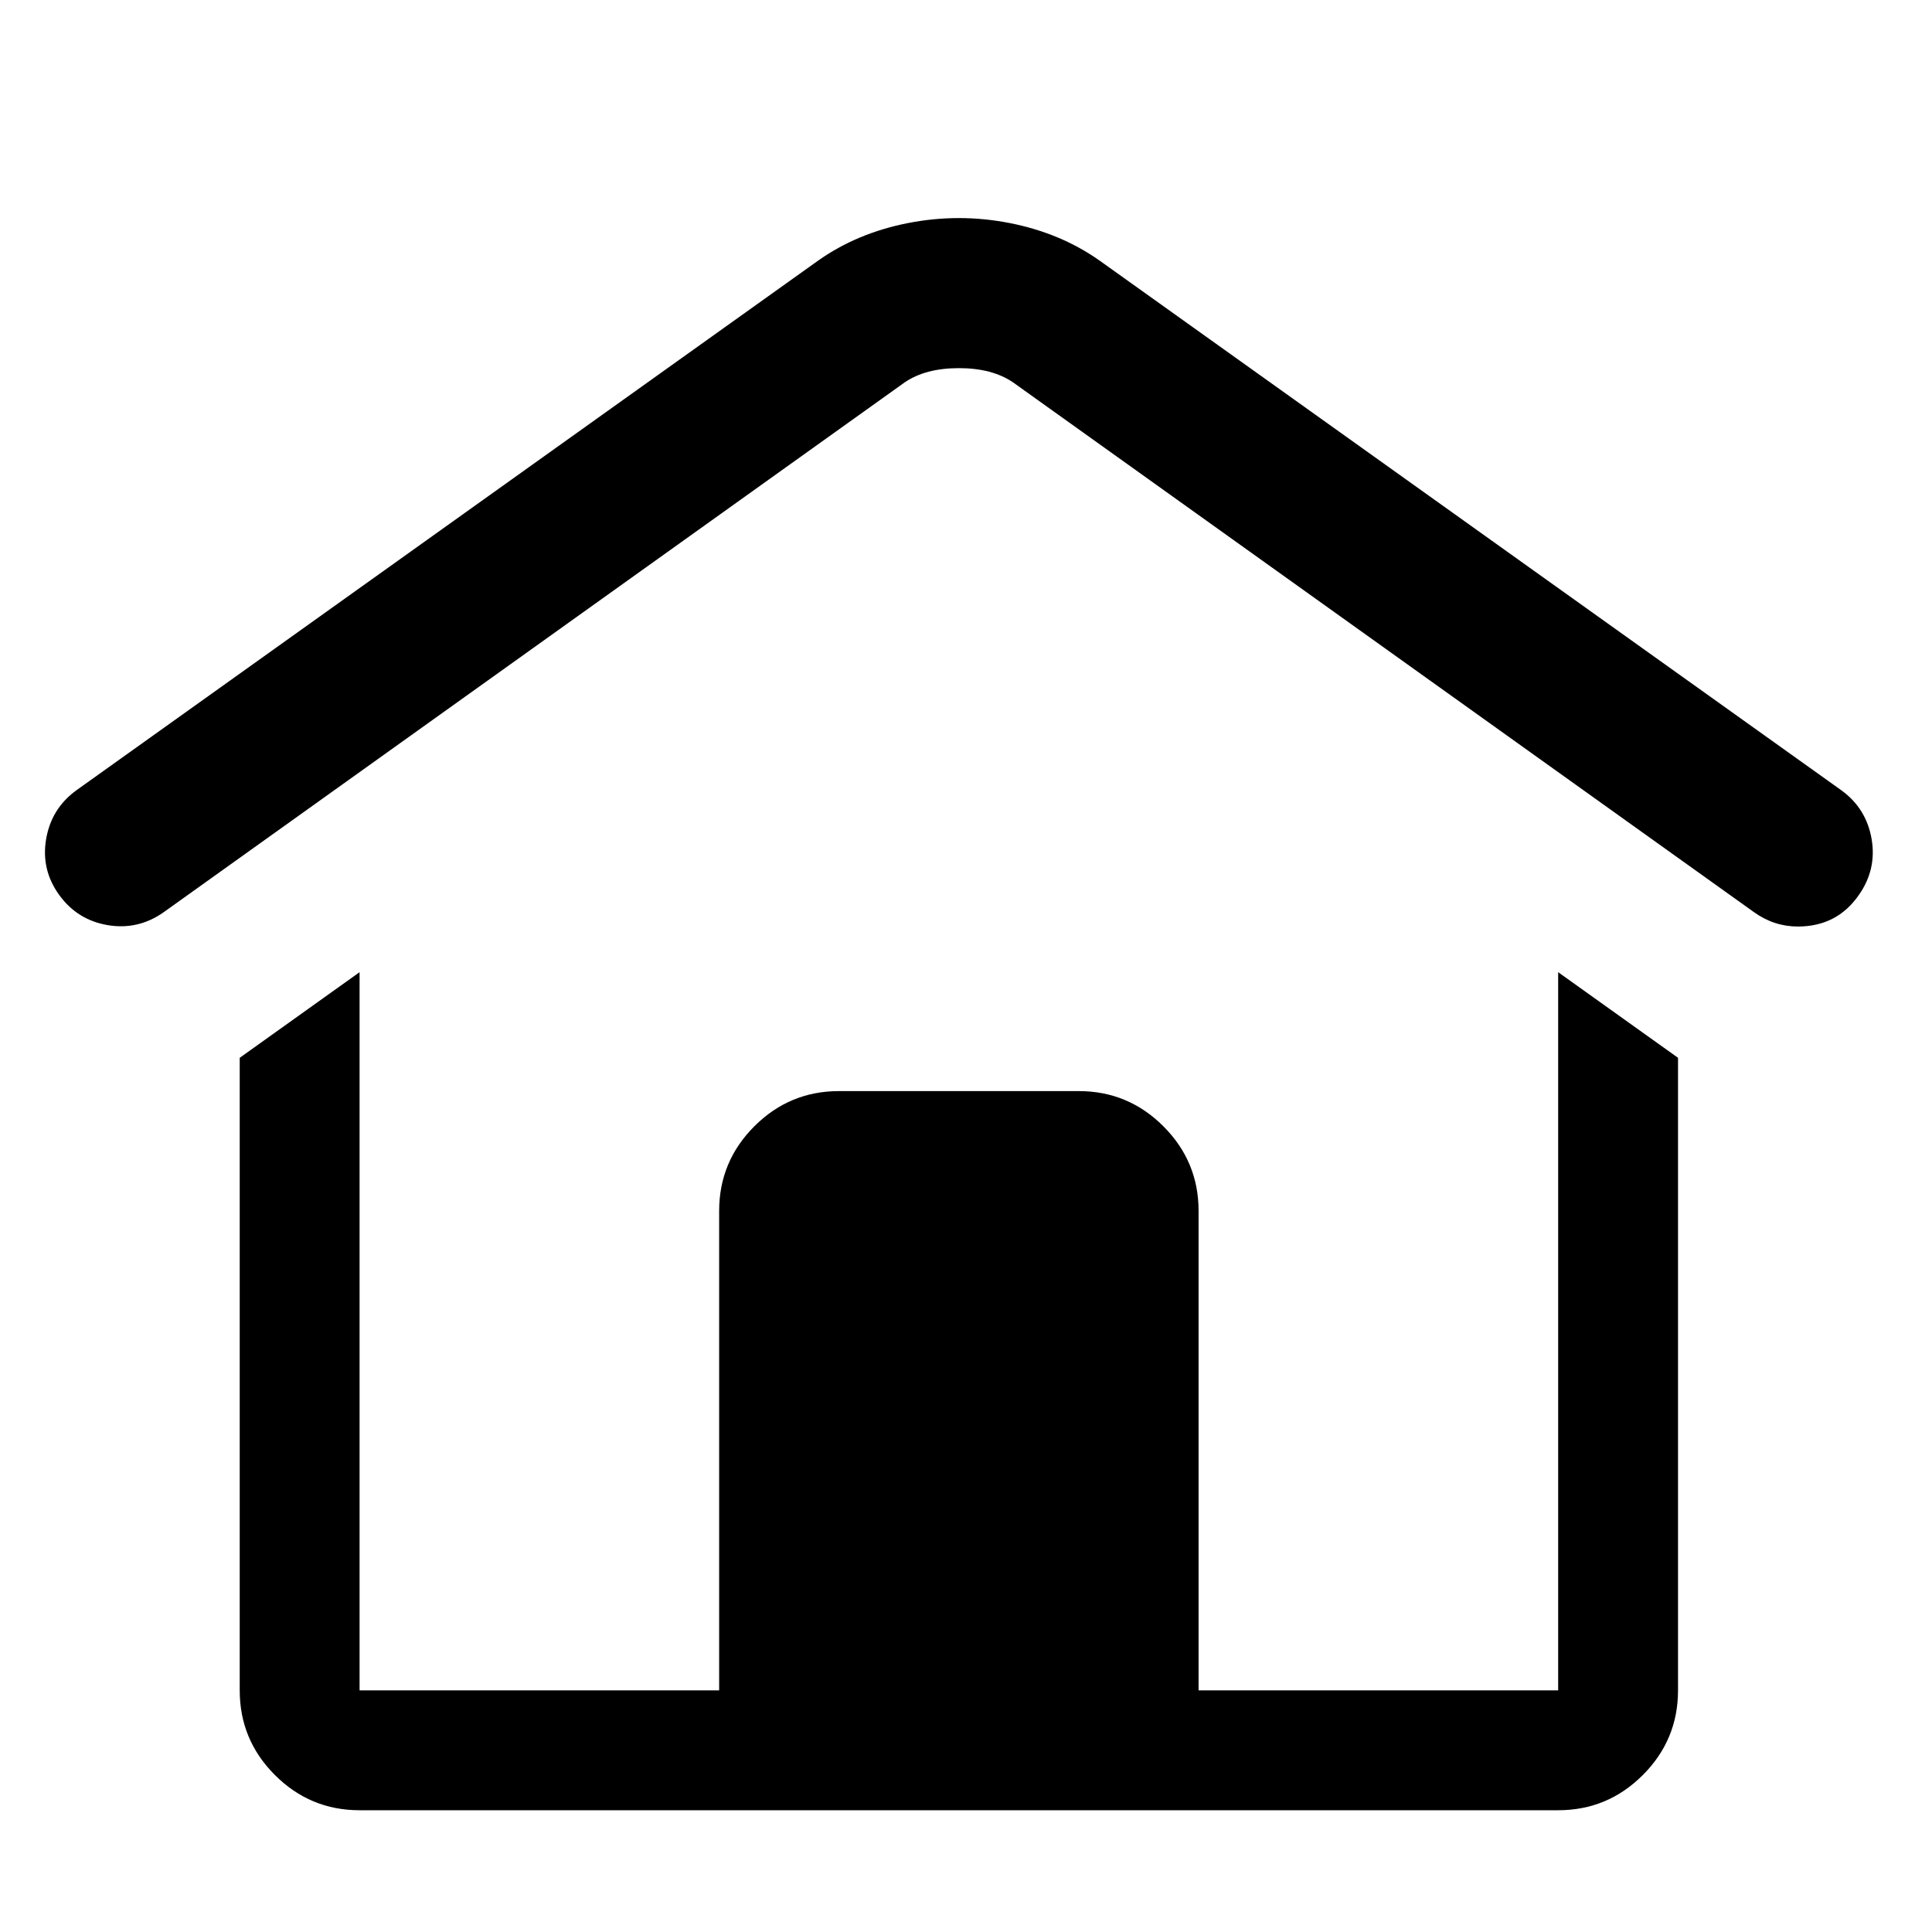 <svg version="1.1" xmlns="http://www.w3.org/2000/svg" xmlns:xlink="http://www.w3.org/1999/xlink" viewBox="0 0 1024 1024"><title>home</title><path class="path1" d="M635.273 895.937v-254.109q0-26.218-18.655-44.872t-44.872-18.655h-127.055q-26.218 0-44.872 18.655t-18.655 44.872v254.109h-190.582v-380.66l-63.527 45.377v335.283q0 26.218 18.655 44.872t44.872 18.655h635.273q26.218 0 44.872-18.655t18.655-44.872v-335.283l-63.527-45.377v380.66h-190.582zM582.838 138.147q-20.672-14.621-47.645-19.915t-53.948 0-47.645 19.915l-393.264 280.831q-13.109 9.58-15.882 25.713t6.806 29.495 25.713 16.134 29.747-6.806l392.76-280.831q11.092-7.563 28.739-7.563t28.739 7.563l392.76 280.831q10.588 7.563 23.193 7.563 20.672 0 32.268-16.638 9.58-13.613 6.806-29.747t-15.882-25.713l-393.264-280.831z"></path></svg>
